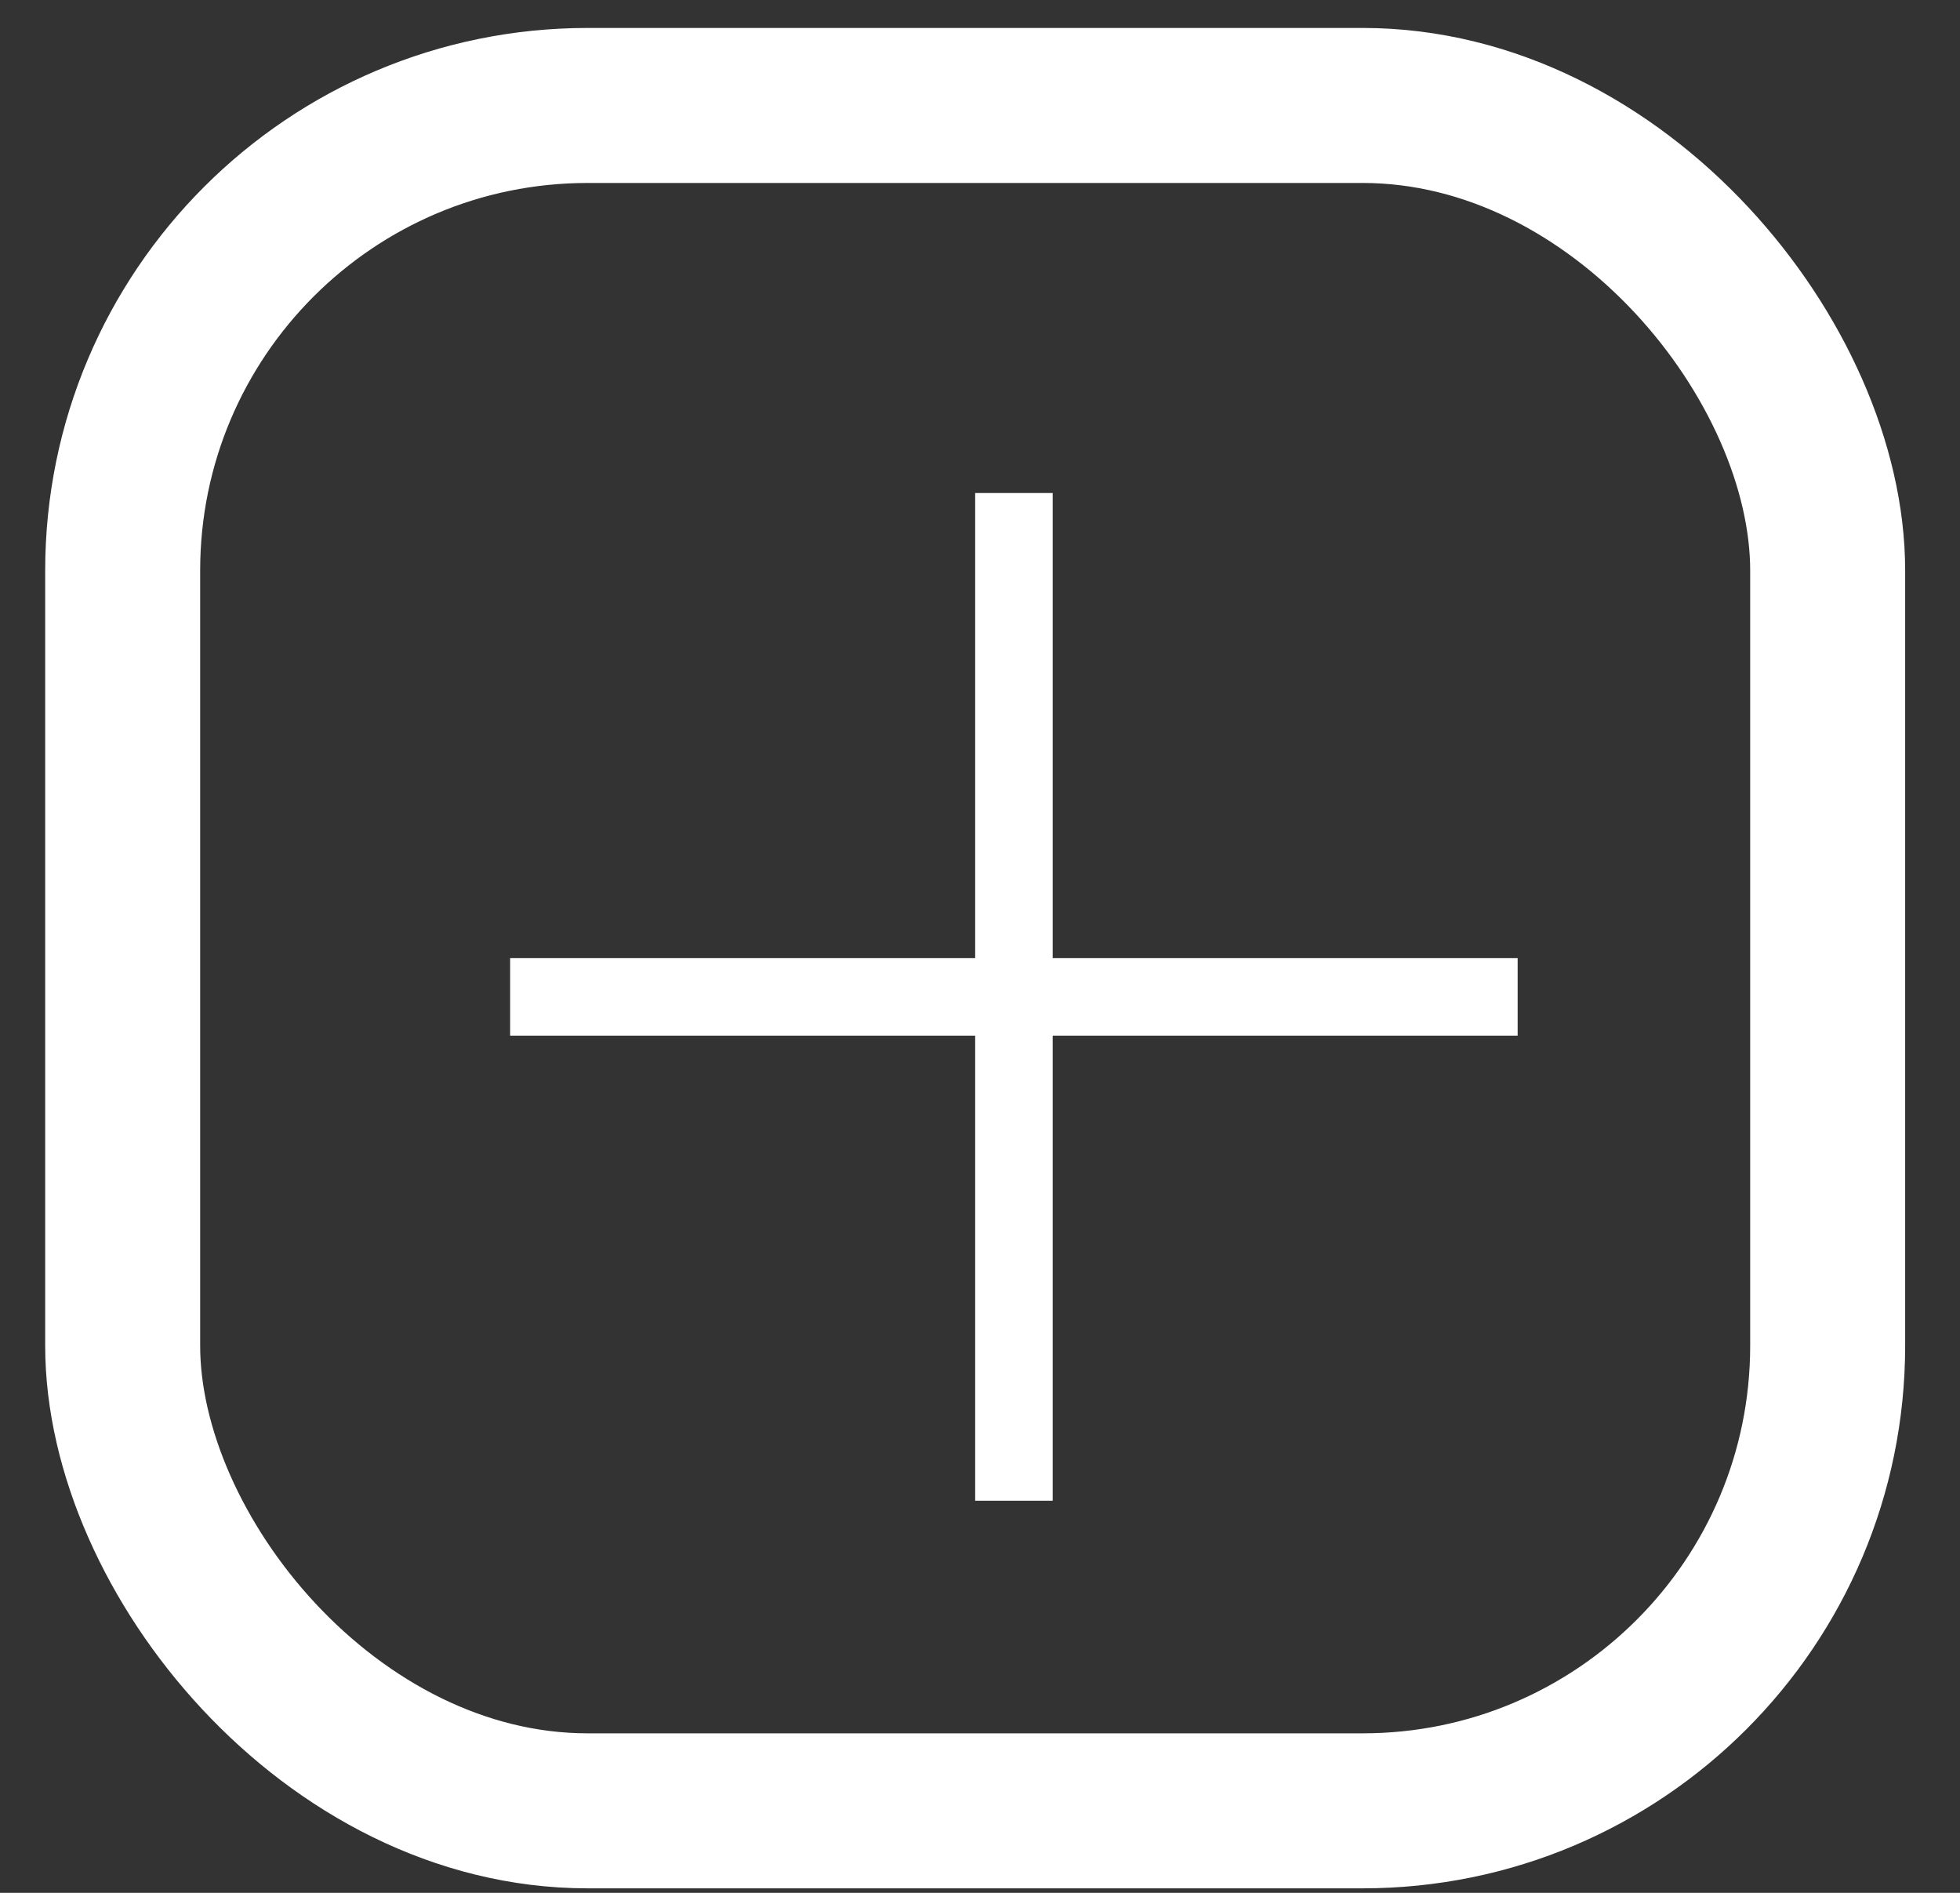 <svg width="29" height="28" viewBox="0 0 29 28" fill="none" xmlns="http://www.w3.org/2000/svg">
<rect x="0" y="0" width="29" height="28" fill="#333333" stroke="none"/>
<rect x="1.815" y="1.56" width="25.227" height="25.227" rx="6.88" stroke="white" stroke-width="2.293"/>
<line x1="7.548" y1="14.747" x2="22.455" y2="14.747" stroke="white" stroke-width="1.147"/>
<line x1="15.002" y1="22.2" x2="15.002" y2="7.293" stroke="white" stroke-width="1.147"/>
</svg>
